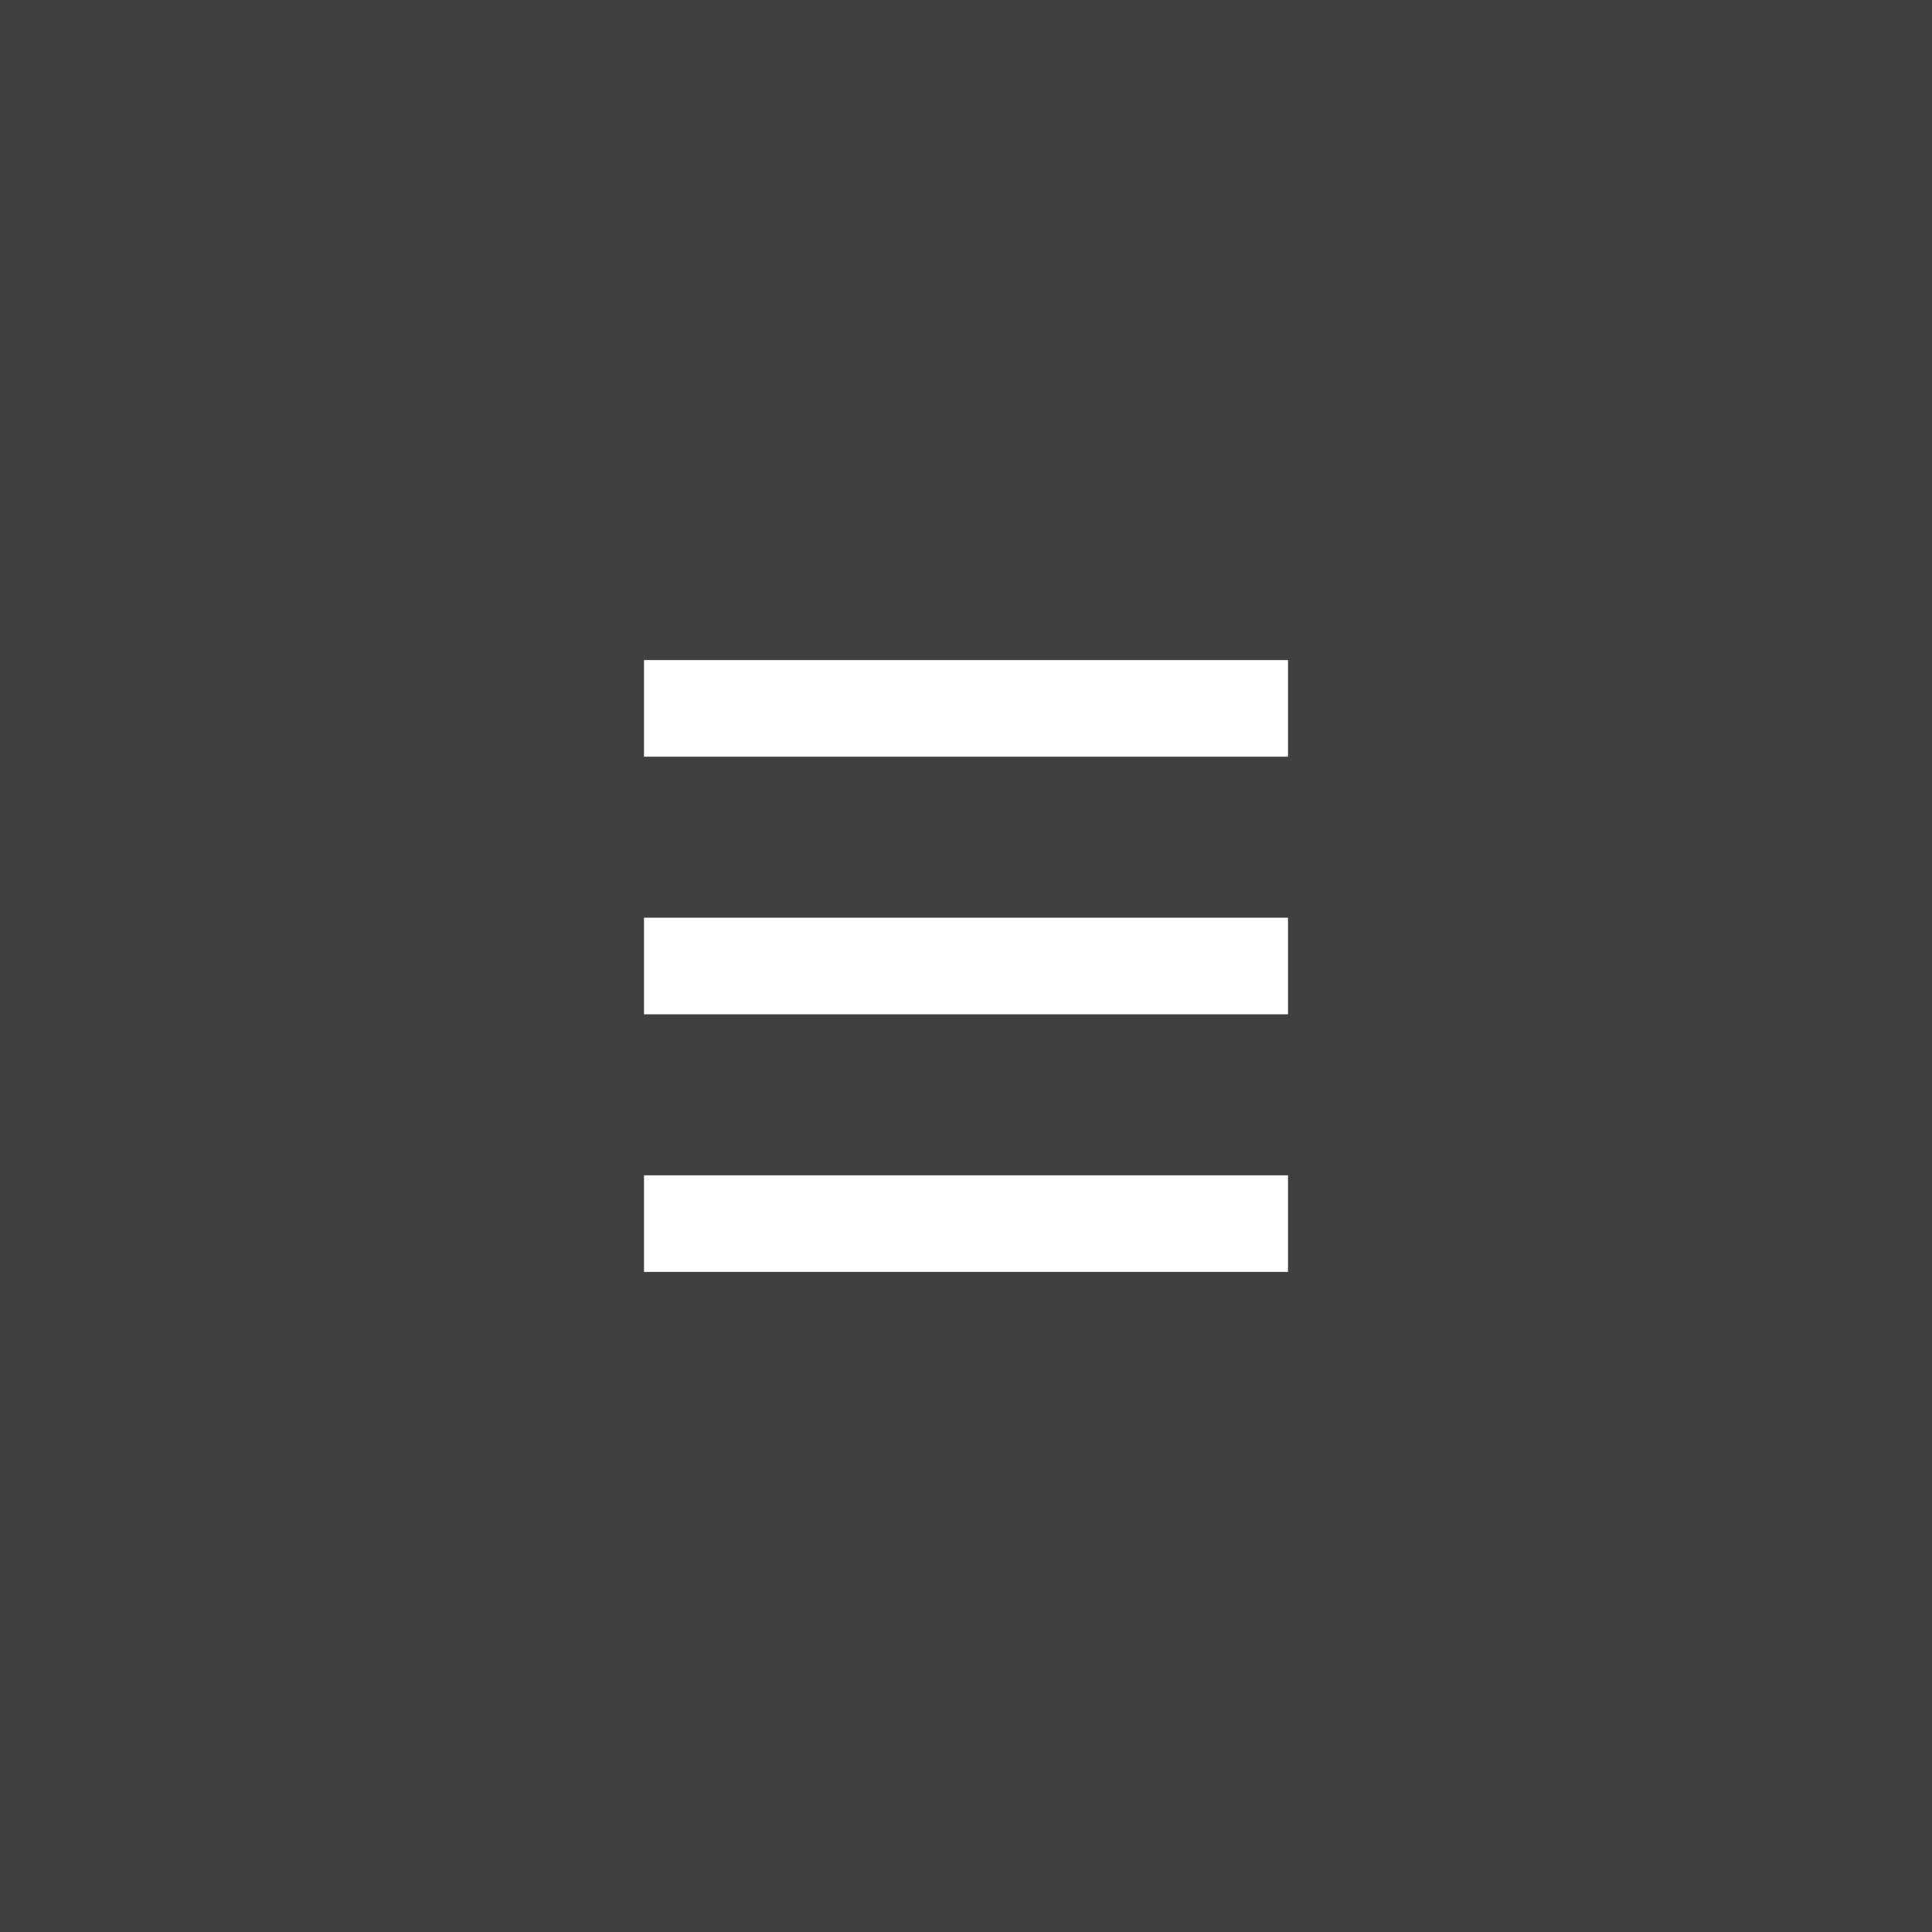 <svg width="60" height="60" viewBox="0 0 60 60" fill="none" xmlns="http://www.w3.org/2000/svg">
<rect x="0" y="0" width="60" height="60" fill="#808080" stroke="none"/>
<rect opacity="0.5" width="60" height="60" fill="black"/>
<path d="M20 22H40" stroke="white" stroke-width="3"/>
<path d="M20 30H40" stroke="white" stroke-width="3"/>
<path d="M20 38H40" stroke="white" stroke-width="3"/>
</svg>
